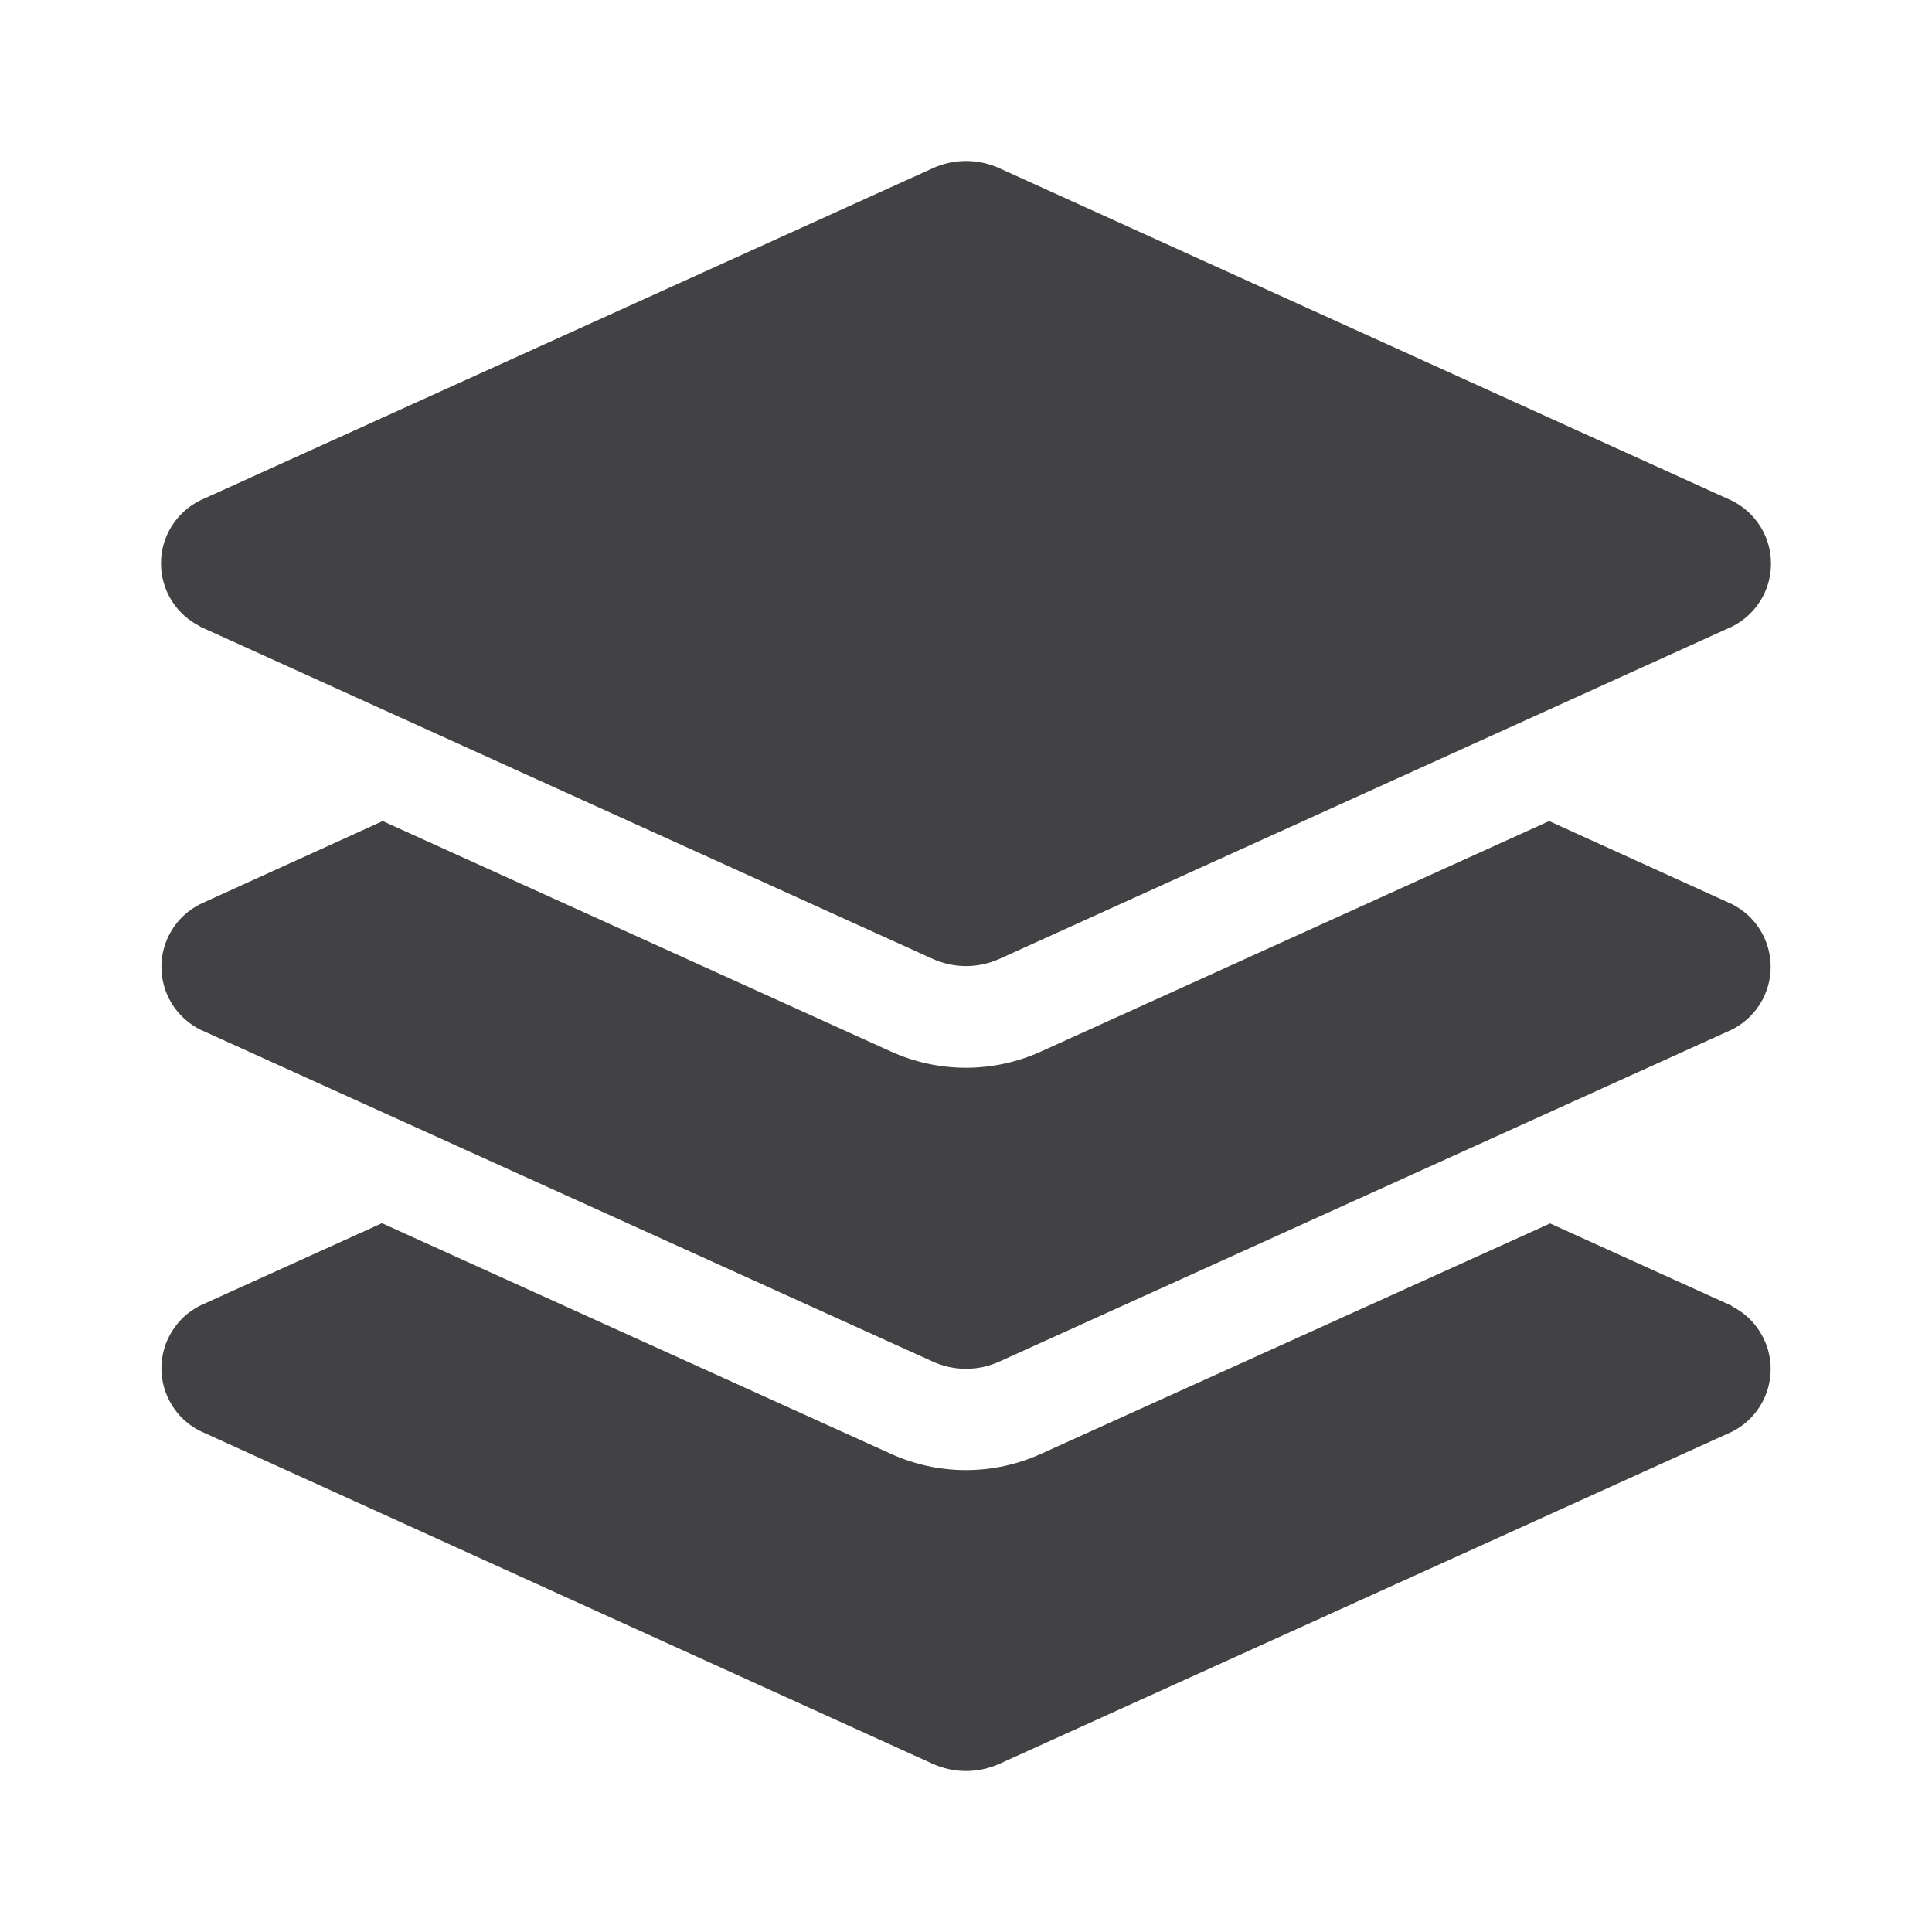 <svg width="24" height="24" viewBox="0 0 24 24" fill="none" xmlns="http://www.w3.org/2000/svg">
<path d="M2.485 7.784L11.585 11.911C11.715 11.97 11.857 12.001 12.001 12.001C12.144 12.001 12.286 11.97 12.417 11.911L21.515 7.784C21.661 7.712 21.783 7.6 21.869 7.462C21.955 7.324 22 7.165 22 7.002C22 6.84 21.955 6.68 21.869 6.542C21.783 6.404 21.661 6.293 21.515 6.22L12.417 2.091C12.286 2.031 12.144 2 12.001 2C11.857 2 11.715 2.031 11.585 2.091L2.485 6.217C2.339 6.289 2.217 6.401 2.131 6.539C2.045 6.677 2 6.836 2 6.999C2 7.161 2.045 7.321 2.131 7.459C2.217 7.597 2.339 7.708 2.485 7.781V7.784ZM21.516 11.232L19.244 10.2L12.932 13.062C12.639 13.195 12.321 13.264 11.999 13.264C11.678 13.264 11.36 13.195 11.067 13.062L4.754 10.2L2.485 11.232C2.341 11.305 2.219 11.416 2.135 11.553C2.05 11.691 2.005 11.849 2.005 12.011C2.005 12.172 2.05 12.33 2.135 12.468C2.219 12.605 2.341 12.716 2.485 12.789L11.585 16.913C11.715 16.973 11.857 17.004 12.001 17.004C12.144 17.004 12.286 16.973 12.417 16.913L21.516 12.789C21.66 12.716 21.782 12.605 21.866 12.468C21.951 12.33 21.996 12.172 21.996 12.011C21.996 11.849 21.951 11.691 21.866 11.553C21.782 11.416 21.66 11.305 21.516 11.232ZM21.516 16.223L19.256 15.198L12.932 18.06C12.639 18.193 12.321 18.262 11.999 18.262C11.678 18.262 11.36 18.193 11.067 18.06L4.745 15.195L2.485 16.219C2.341 16.292 2.219 16.403 2.135 16.541C2.05 16.678 2.005 16.836 2.005 16.998C2.005 17.159 2.05 17.317 2.135 17.455C2.219 17.592 2.341 17.704 2.485 17.776L11.585 21.91C11.715 21.969 11.857 22 12.001 22C12.144 22 12.286 21.969 12.417 21.91L21.516 17.785C21.66 17.713 21.782 17.601 21.866 17.464C21.951 17.326 21.996 17.168 21.996 17.007C21.996 16.845 21.951 16.687 21.866 16.55C21.782 16.412 21.66 16.301 21.516 16.228V16.223Z" fill="#424245"/>
</svg>
